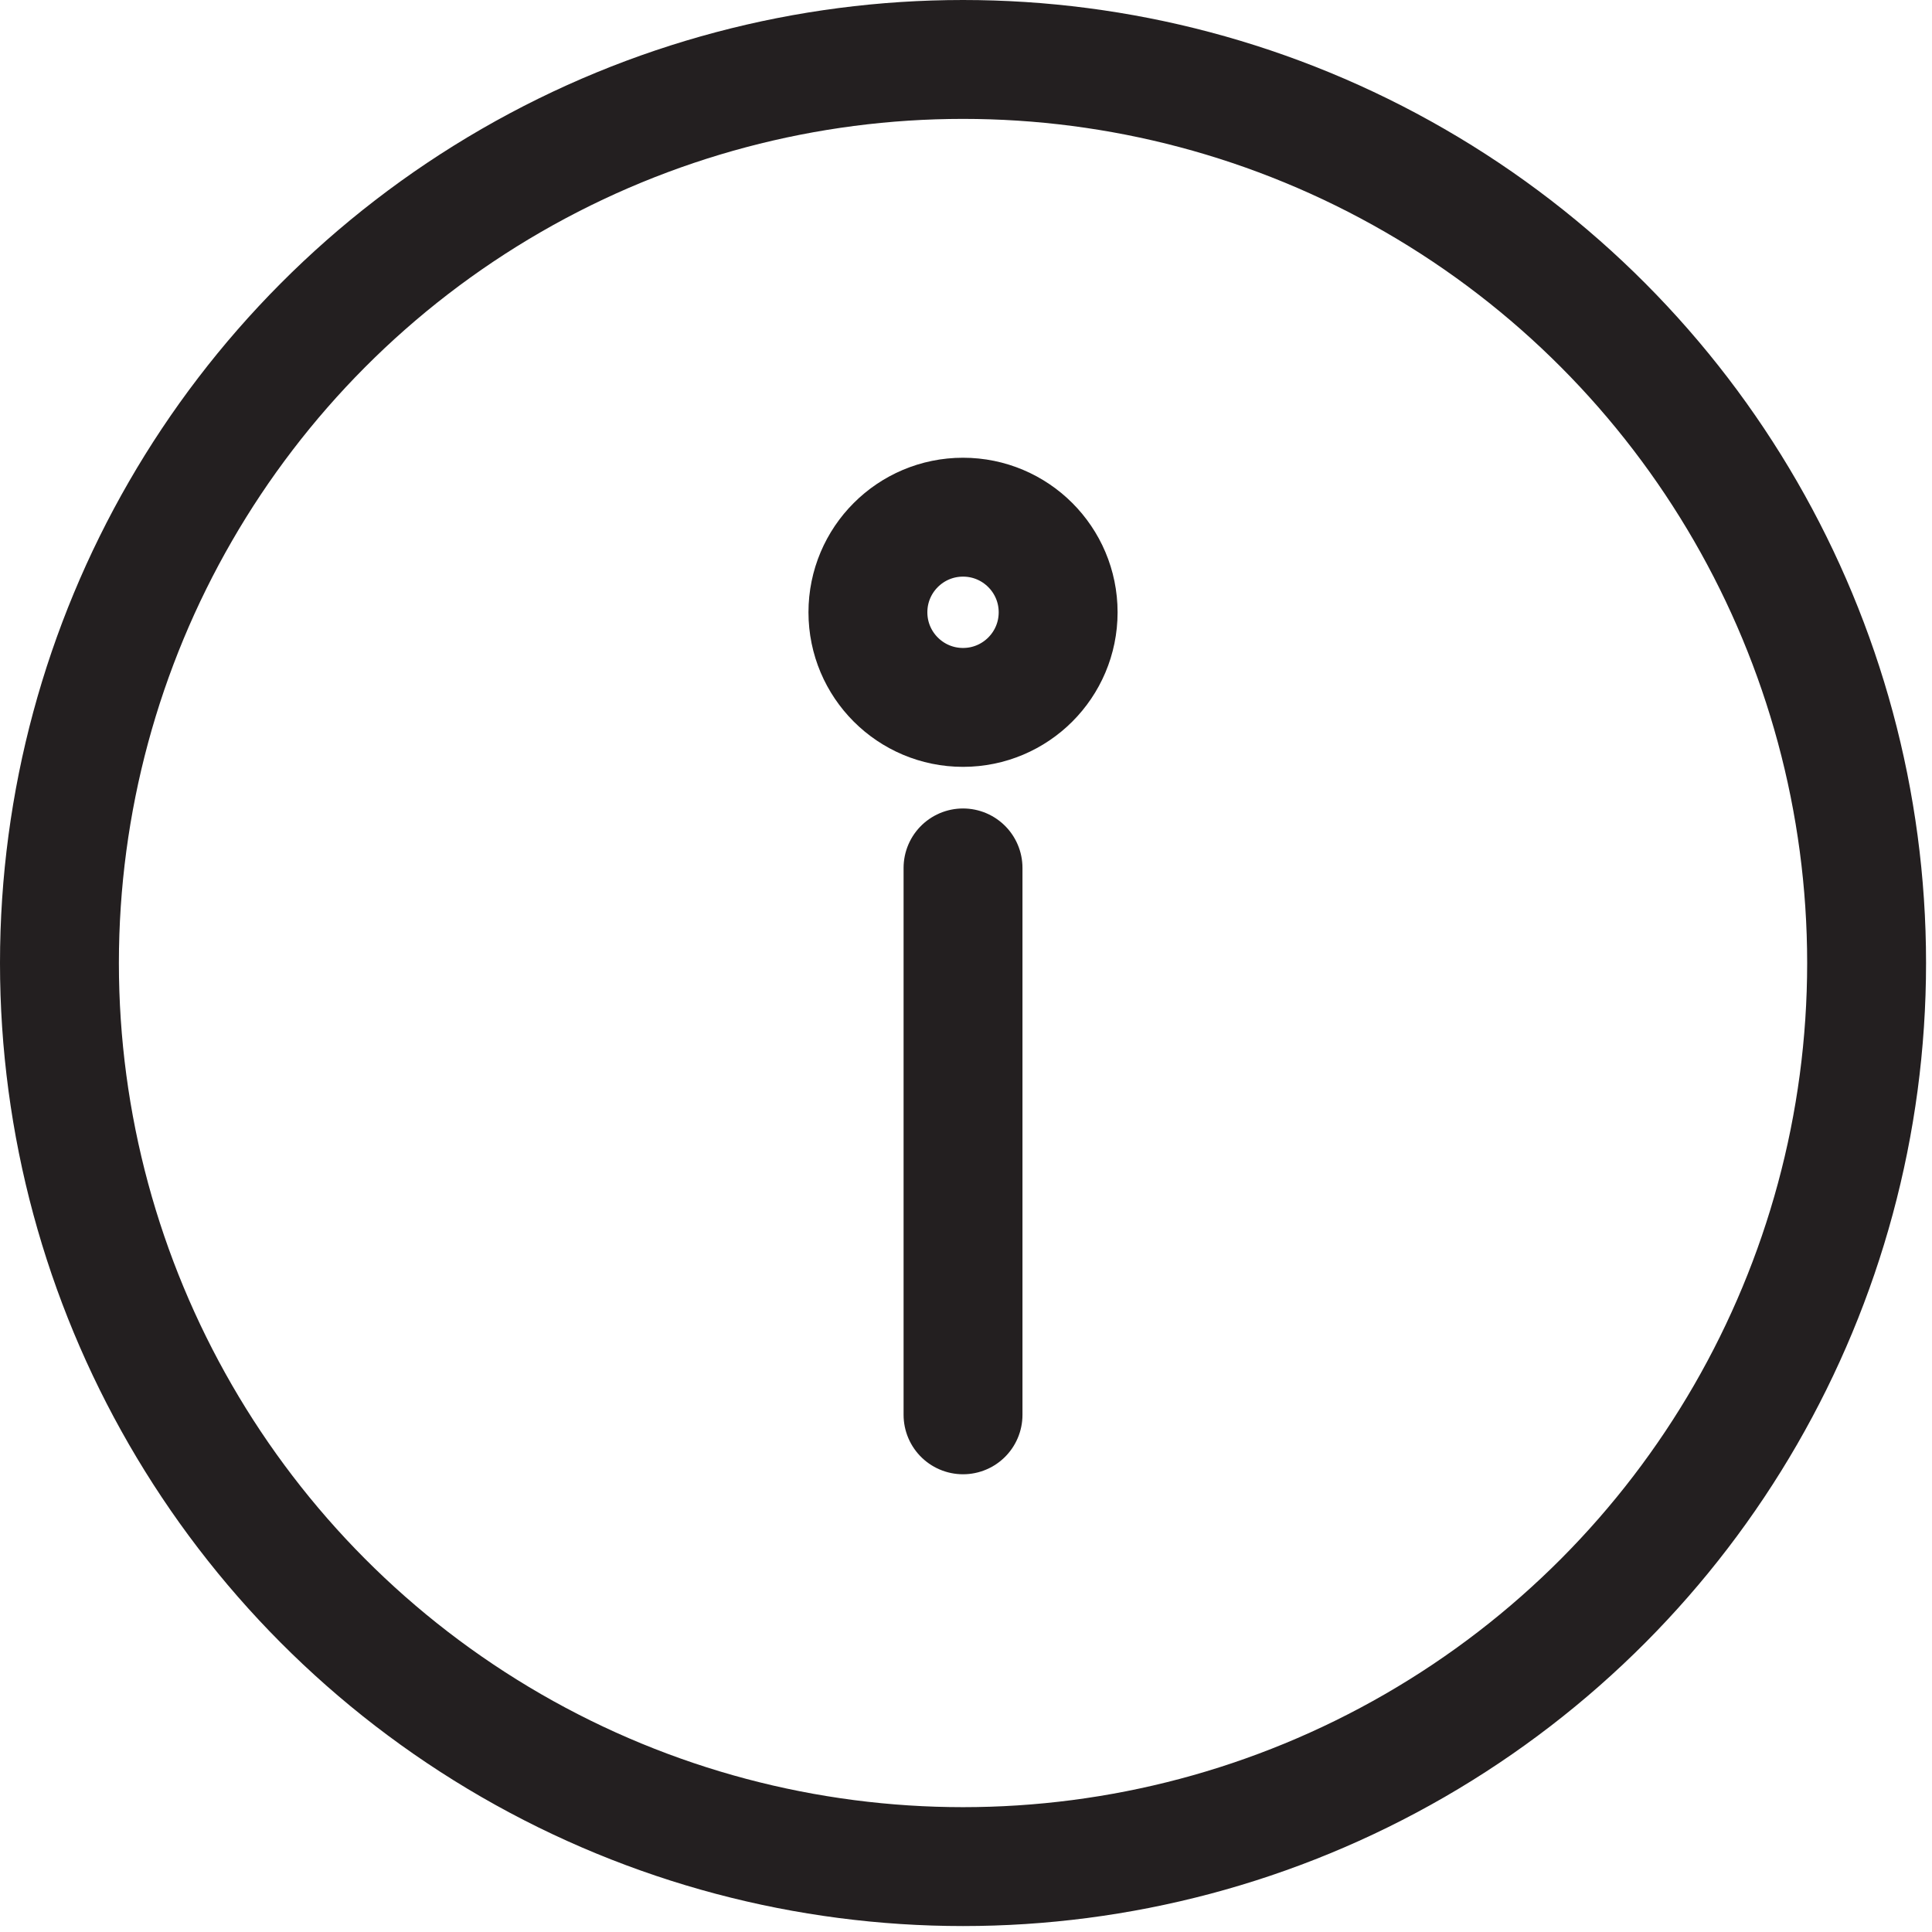 <?xml version="1.0" encoding="utf-8"?>
<!-- Generator: Adobe Illustrator 27.0.0, SVG Export Plug-In . SVG Version: 6.00 Build 0)  -->
<svg version="1.1" id="Layer_2_00000075135769877027739520000016115182508428461198_"
	 xmlns="http://www.w3.org/2000/svg" xmlns:xlink="http://www.w3.org/1999/xlink" x="0px" y="0px" viewBox="0 0 32.5 32.5"
	 style="enable-background:new 0 0 32.5 32.5;" xml:space="preserve">
<style type="text/css">
	.st0{fill:none;stroke:#231F20;stroke-width:2;stroke-linecap:round;stroke-miterlimit:10;}
	.st1{fill:none;stroke:#231F20;stroke-width:2;stroke-miterlimit:10;}
</style>
<g>
	<line class="st0" x1="16.2" y1="23.8" x2="16.2" y2="14.6"/>
	<circle class="st1" cx="16.2" cy="10.3" r="1.6"/>
</g>
<circle class="st1" cx="16.2" cy="16.2" r="15.2"/>
</svg>
